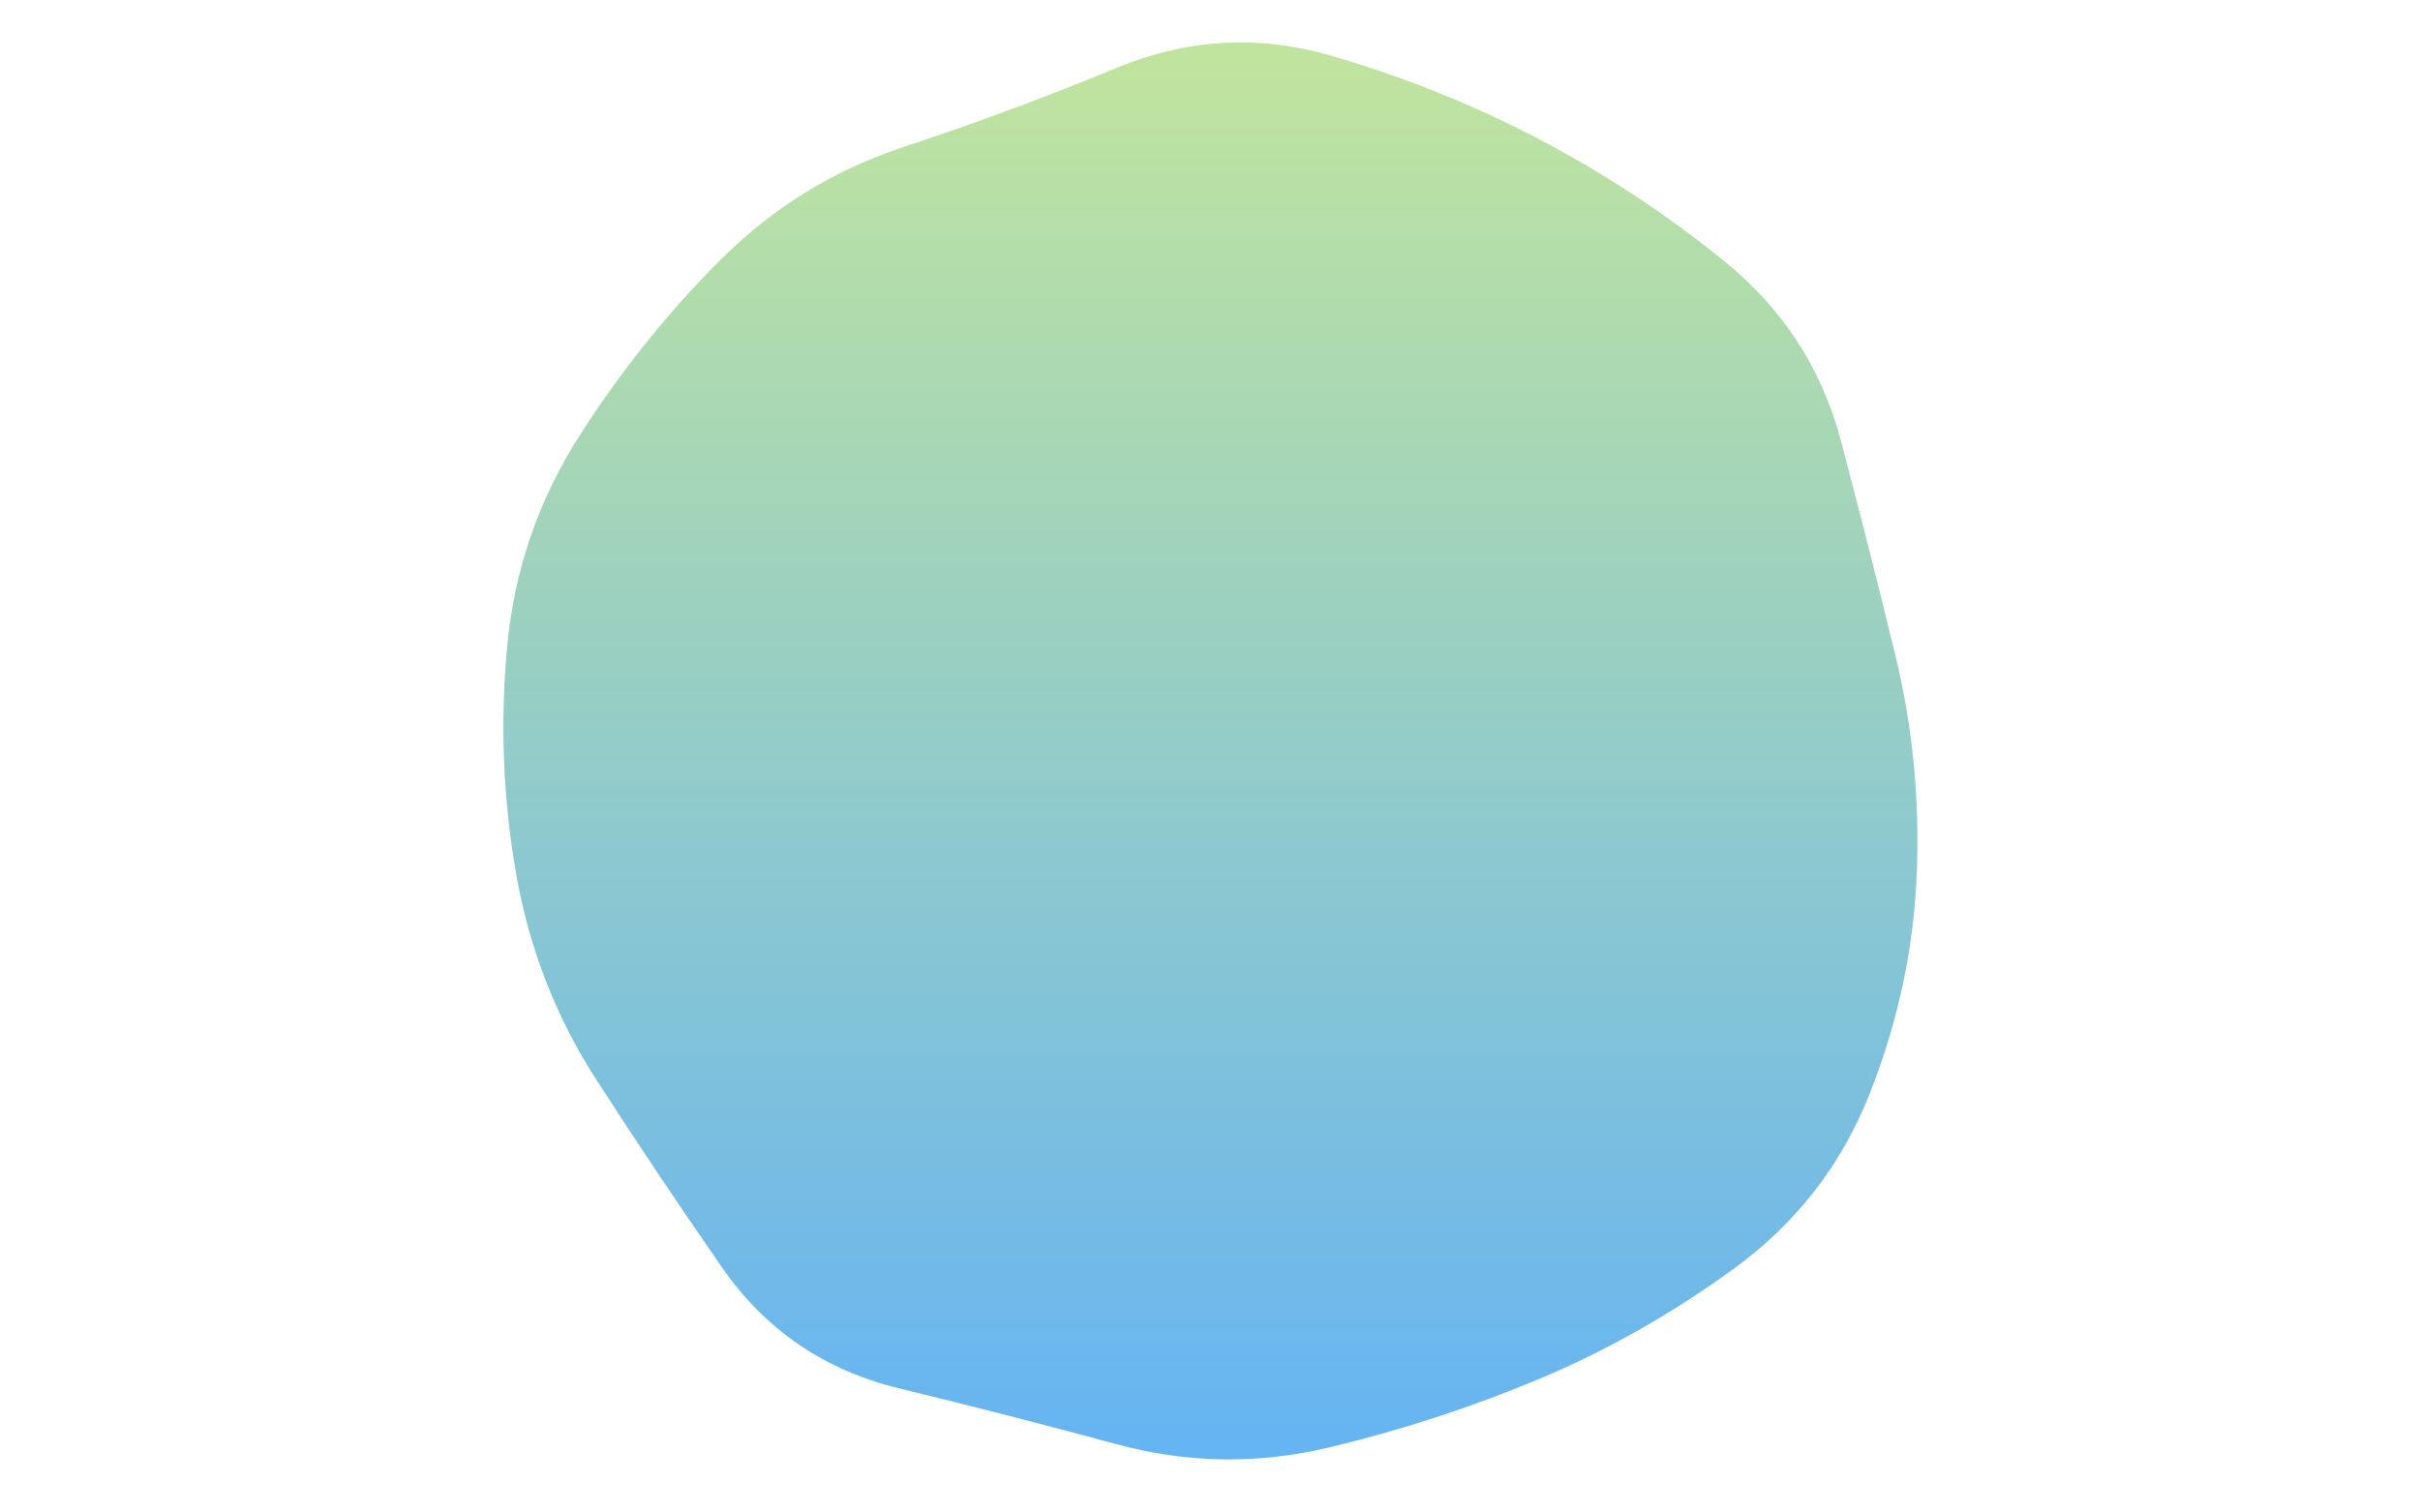 <svg viewBox="0 0 800 500" preserveAspectRatio="none" xmlns="http://www.w3.org/2000/svg" xmlns:xlink="http://www.w3.org/1999/xlink" width="100%" id="blobSvg">
  <g transform="translate(154.132, 1.93)">
    <defs>
      <linearGradient id="gradient" x1="0%" y1="0%" x2="0%" y2="100%">
        <stop offset="0%" style="stop-color: rgb(194, 229, 156);"></stop>
        <stop offset="100%" style="stop-color: rgb(100, 179, 244);"></stop>
      </linearGradient>
    </defs>
    <path class="blob" d="M479.5,287Q478,324,464,359.5Q450,395,419,417.5Q388,440,354.5,454Q321,468,285.5,476.5Q250,485,215,475.5Q180,466,143,457Q106,448,84.5,417Q63,386,43,355Q23,324,16.5,287Q10,250,13.5,212Q17,174,37.5,142Q58,110,84,84Q110,58,145,46.5Q180,35,215,20.5Q250,6,286,16.5Q322,27,354.5,44Q387,61,416,84.5Q445,108,454.5,144Q464,180,472.5,215Q481,250,479.5,287Z" fill="url(#gradient)"></path>
  </g>
</svg>